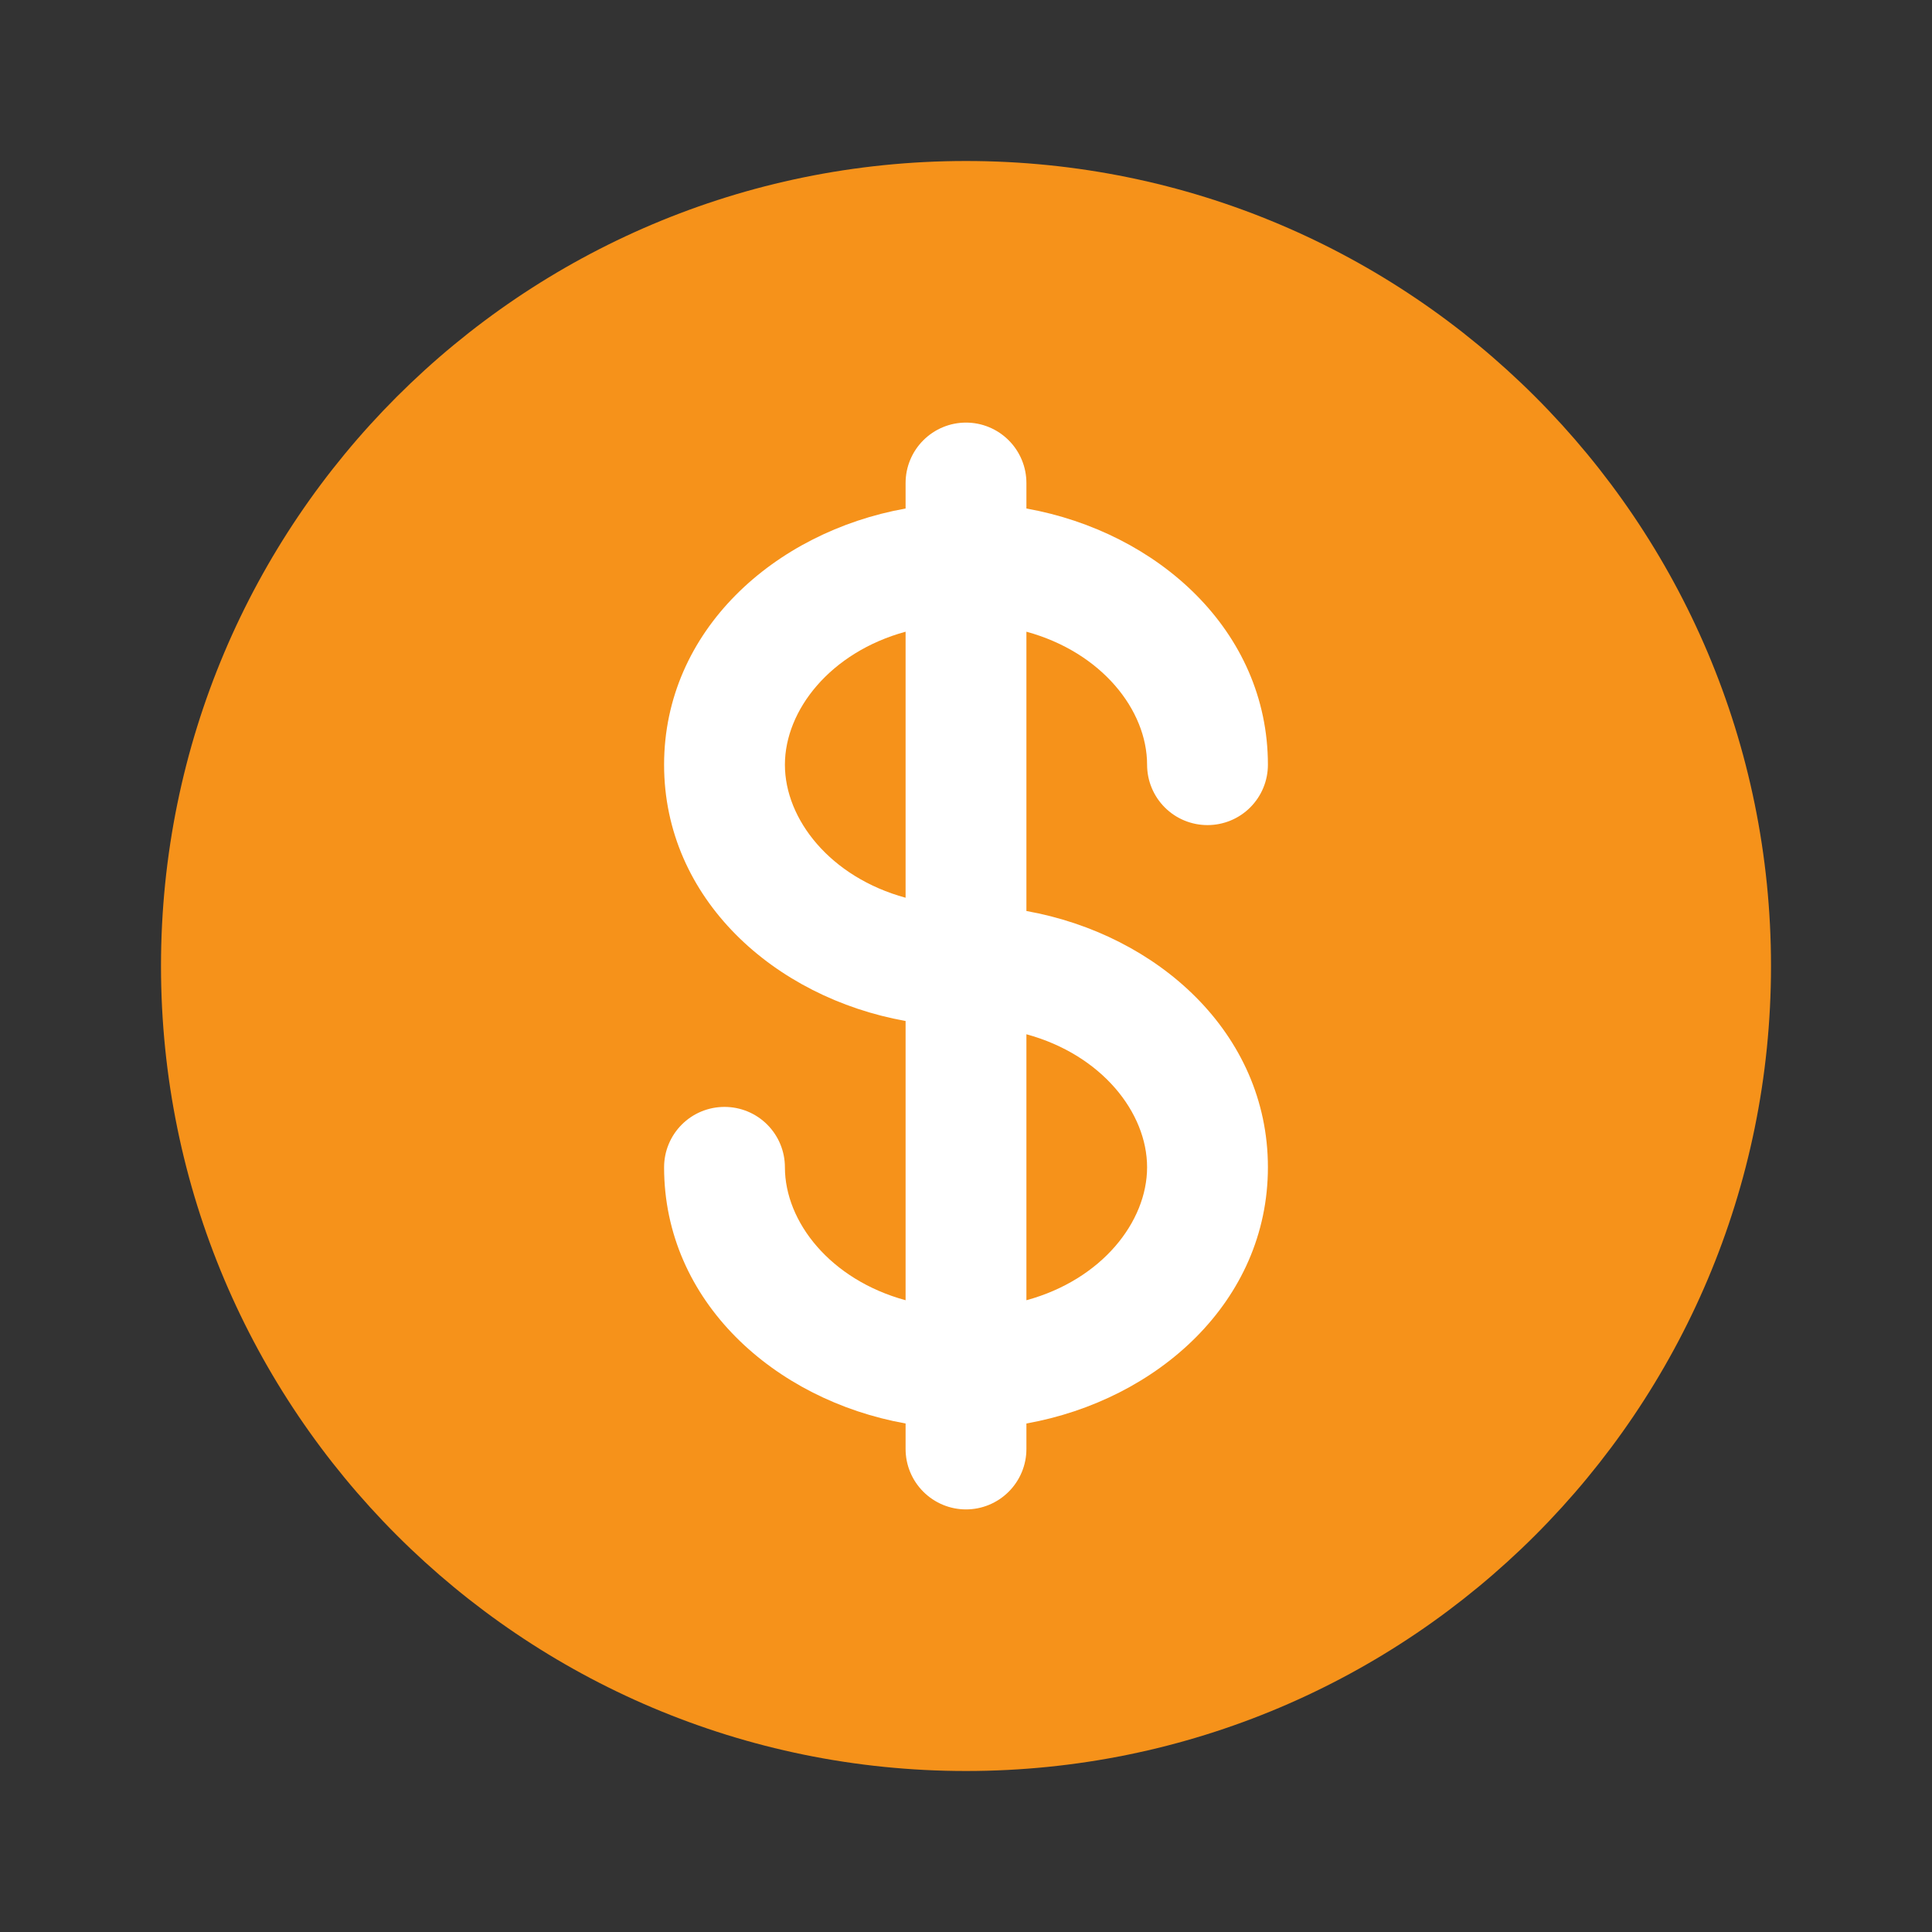 <svg width="30" height="30" viewBox="0 0 30 30" fill="none" xmlns="http://www.w3.org/2000/svg">
<rect x="0" y="0" width="30" height="30" fill="#333333" stroke="none"/>
<path fill-rule="evenodd" clip-rule="evenodd" d="M27.5 15C27.5 21.904 21.904 27.5 15 27.5C8.096 27.5 2.5 21.904 2.5 15C2.5 8.096 8.096 2.5 15 2.5C21.904 2.5 27.5 8.096 27.5 15Z" fill="#F6921A"/>
<path fill-rule="evenodd" clip-rule="evenodd" d="M15 6.562C15.249 6.562 15.487 6.661 15.663 6.837C15.839 7.013 15.938 7.251 15.938 7.5V7.896C17.975 8.261 19.688 9.793 19.688 11.875C19.688 12.124 19.589 12.362 19.413 12.538C19.237 12.714 18.999 12.812 18.75 12.812C18.501 12.812 18.263 12.714 18.087 12.538C17.911 12.362 17.812 12.124 17.812 11.875C17.812 11.027 17.108 10.129 15.938 9.809V14.146C17.975 14.511 19.688 16.043 19.688 18.125C19.688 20.207 17.975 21.739 15.938 22.104V22.5C15.938 22.749 15.839 22.987 15.663 23.163C15.487 23.339 15.249 23.438 15 23.438C14.751 23.438 14.513 23.339 14.337 23.163C14.161 22.987 14.062 22.749 14.062 22.5V22.104C12.025 21.739 10.312 20.207 10.312 18.125C10.312 17.876 10.411 17.638 10.587 17.462C10.763 17.286 11.001 17.188 11.25 17.188C11.499 17.188 11.737 17.286 11.913 17.462C12.089 17.638 12.188 17.876 12.188 18.125C12.188 18.973 12.893 19.871 14.062 20.19V15.854C12.025 15.489 10.312 13.957 10.312 11.875C10.312 9.793 12.025 8.261 14.062 7.896V7.5C14.062 7.251 14.161 7.013 14.337 6.837C14.513 6.661 14.751 6.562 15 6.562ZM14.062 9.809C12.893 10.129 12.188 11.027 12.188 11.875C12.188 12.723 12.893 13.621 14.062 13.94V9.809ZM17.812 18.125C17.812 17.277 17.108 16.379 15.938 16.06V20.19C17.108 19.871 17.812 18.973 17.812 18.125Z" fill="white"/>
</svg>
